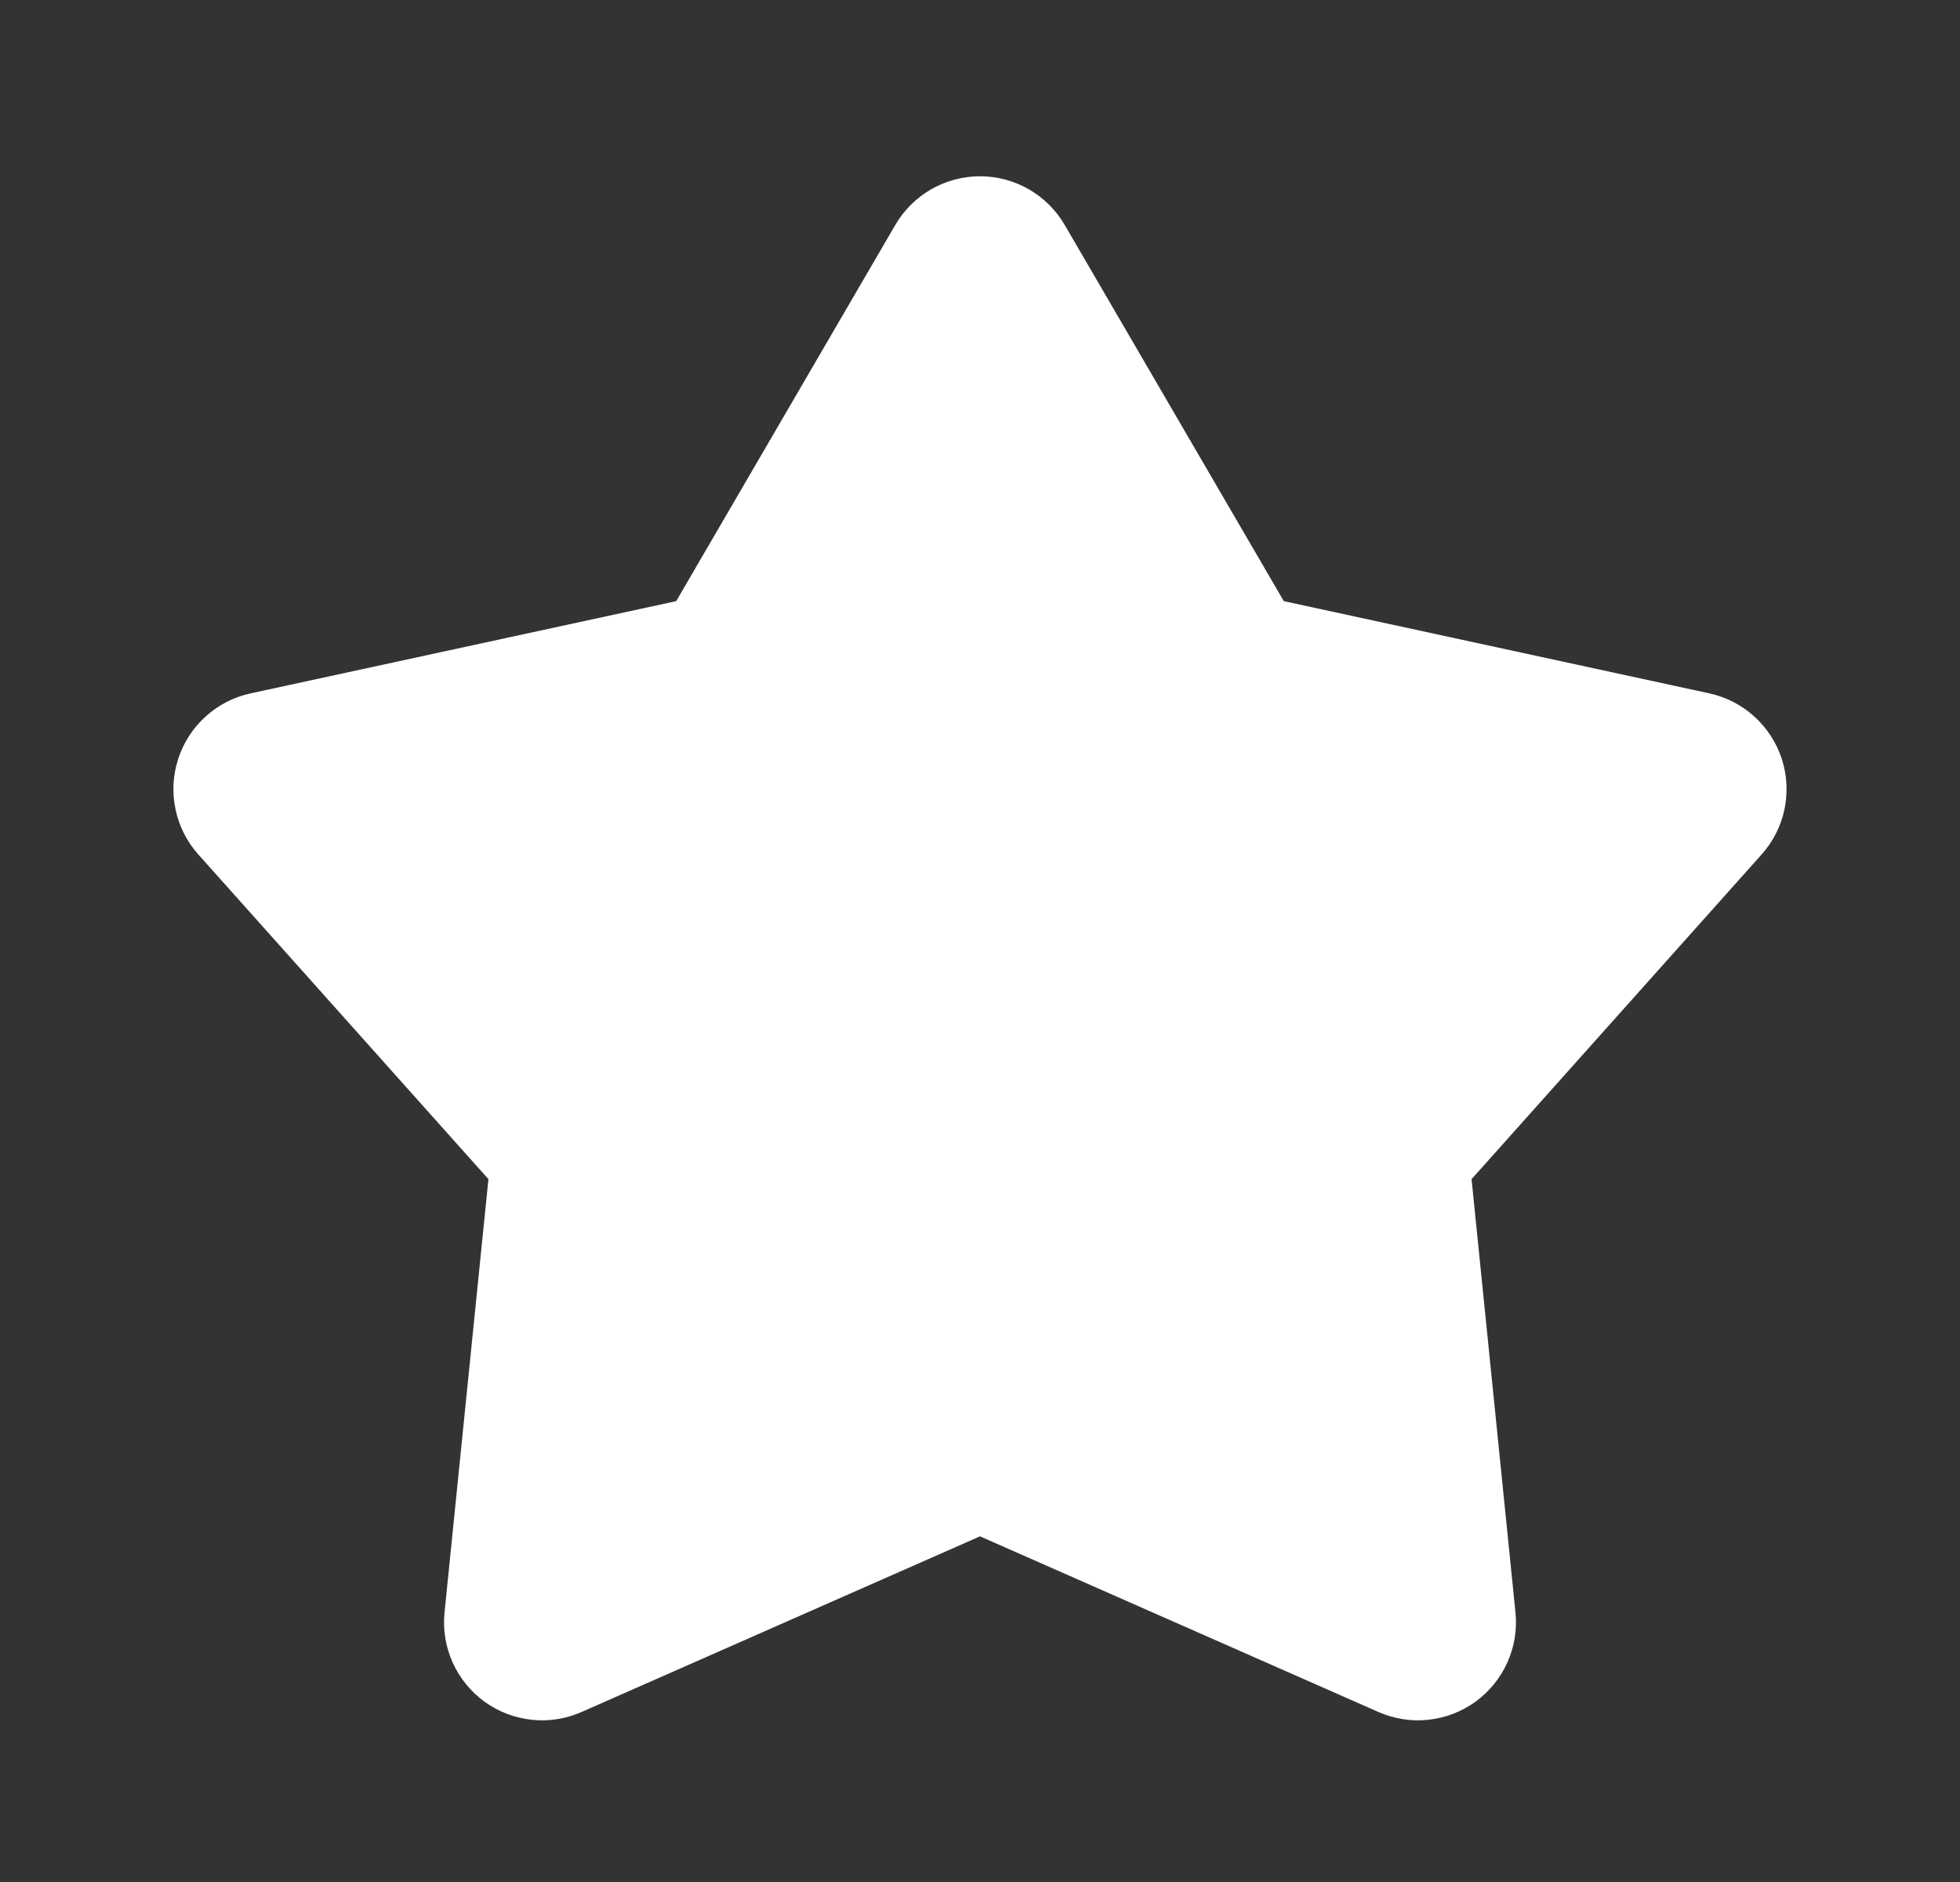 <svg xmlns="http://www.w3.org/2000/svg" width="25" height="24" viewBox="0 0 25 24" fill="none"><rect x="0" y="0" width="25" height="24" fill="#333333" stroke="none"/><g id="star_fill" clip-path="url(#clip0_20_124)"><g id="Group"><path id="Vector" d="M11.42 2.868C11.53 2.679 11.688 2.523 11.877 2.414C12.067 2.305 12.281 2.248 12.5 2.248C12.719 2.248 12.933 2.305 13.123 2.414C13.312 2.523 13.47 2.679 13.58 2.868L16.375 7.666L21.803 8.842C22.017 8.889 22.214 8.99 22.376 9.137C22.538 9.283 22.659 9.47 22.727 9.678C22.794 9.885 22.806 10.107 22.761 10.321C22.716 10.535 22.616 10.733 22.47 10.896L18.77 15.037L19.33 20.562C19.352 20.78 19.317 20.999 19.227 21.199C19.138 21.398 18.998 21.571 18.821 21.7C18.644 21.828 18.437 21.908 18.219 21.931C18.002 21.955 17.782 21.92 17.582 21.832L12.5 19.592L7.418 21.832C7.218 21.92 6.998 21.955 6.781 21.931C6.563 21.908 6.356 21.828 6.179 21.7C6.002 21.571 5.862 21.398 5.773 21.199C5.683 20.999 5.648 20.78 5.67 20.562L6.23 15.037L2.53 10.897C2.384 10.734 2.284 10.536 2.239 10.322C2.193 10.108 2.205 9.886 2.273 9.678C2.34 9.47 2.461 9.283 2.623 9.137C2.785 8.99 2.983 8.888 3.197 8.842L8.625 7.666L11.42 2.868Z" fill="white"></path></g></g><defs><clipPath id="clip0_20_124"><rect width="24" height="24" fill="white" transform="translate(0.5)"></rect></clipPath></defs></svg>